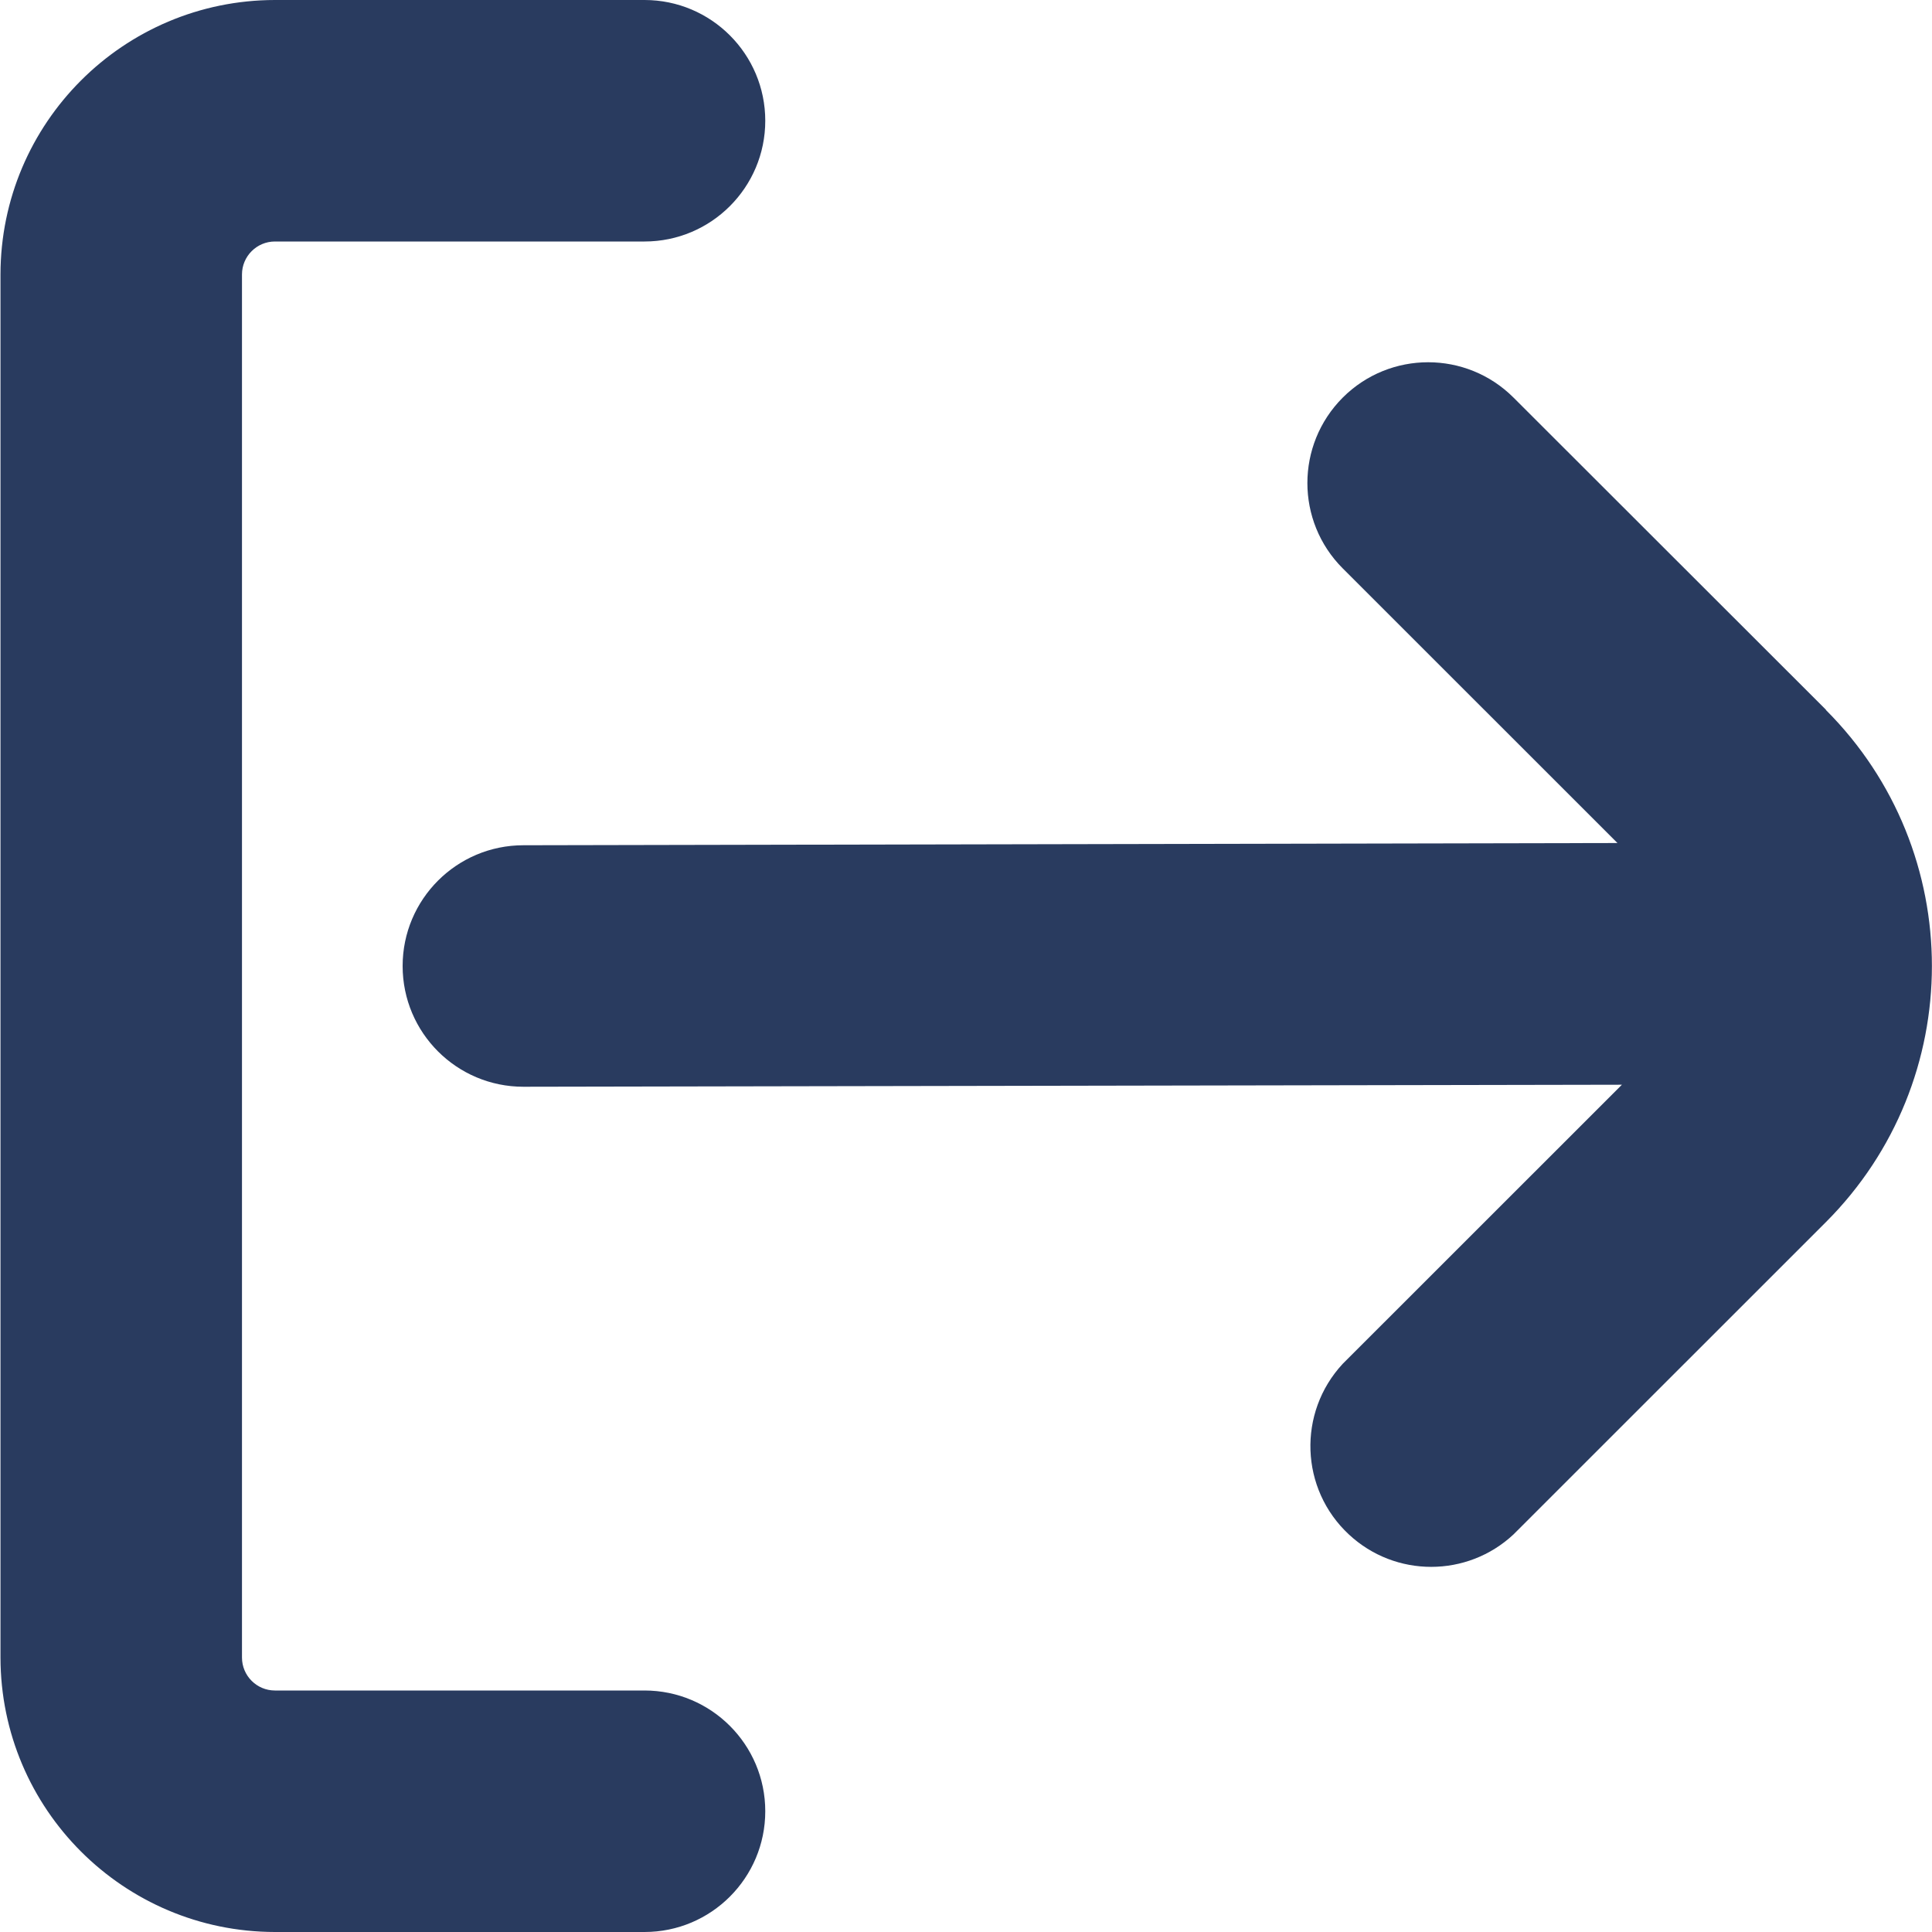 <svg width="20" height="20" viewBox="0 0 20 20" fill="none" xmlns="http://www.w3.org/2000/svg">
<path d="M6.672 17.5H2.846C2.658 17.5 2.505 17.347 2.505 17.159V2.841C2.505 2.653 2.658 2.5 2.846 2.5H6.672C7.362 2.5 7.922 1.94 7.922 1.25C7.922 0.56 7.362 0 6.672 0H2.846C1.278 0.002 0.007 1.273 0.005 2.841V17.159C0.007 18.727 1.278 19.998 2.846 20H6.672C7.362 20 7.922 19.44 7.922 18.75C7.922 18.06 7.362 17.5 6.672 17.5Z" fill="#293B5F"/>
<path d="M18.903 7.348L15.668 4.116C15.18 3.628 14.388 3.628 13.9 4.116C13.412 4.605 13.412 5.396 13.9 5.884L16.744 8.727L5.418 8.75C4.728 8.75 4.168 9.31 4.168 10C4.168 10.691 4.728 11.25 5.418 11.25L16.79 11.229L13.9 14.118C13.43 14.624 13.458 15.415 13.964 15.885C14.444 16.332 15.188 16.332 15.668 15.884L18.901 12.652C20.365 11.187 20.365 8.813 18.901 7.349L18.901 7.348L18.903 7.348Z" fill="#293B5F"/>
</svg>
